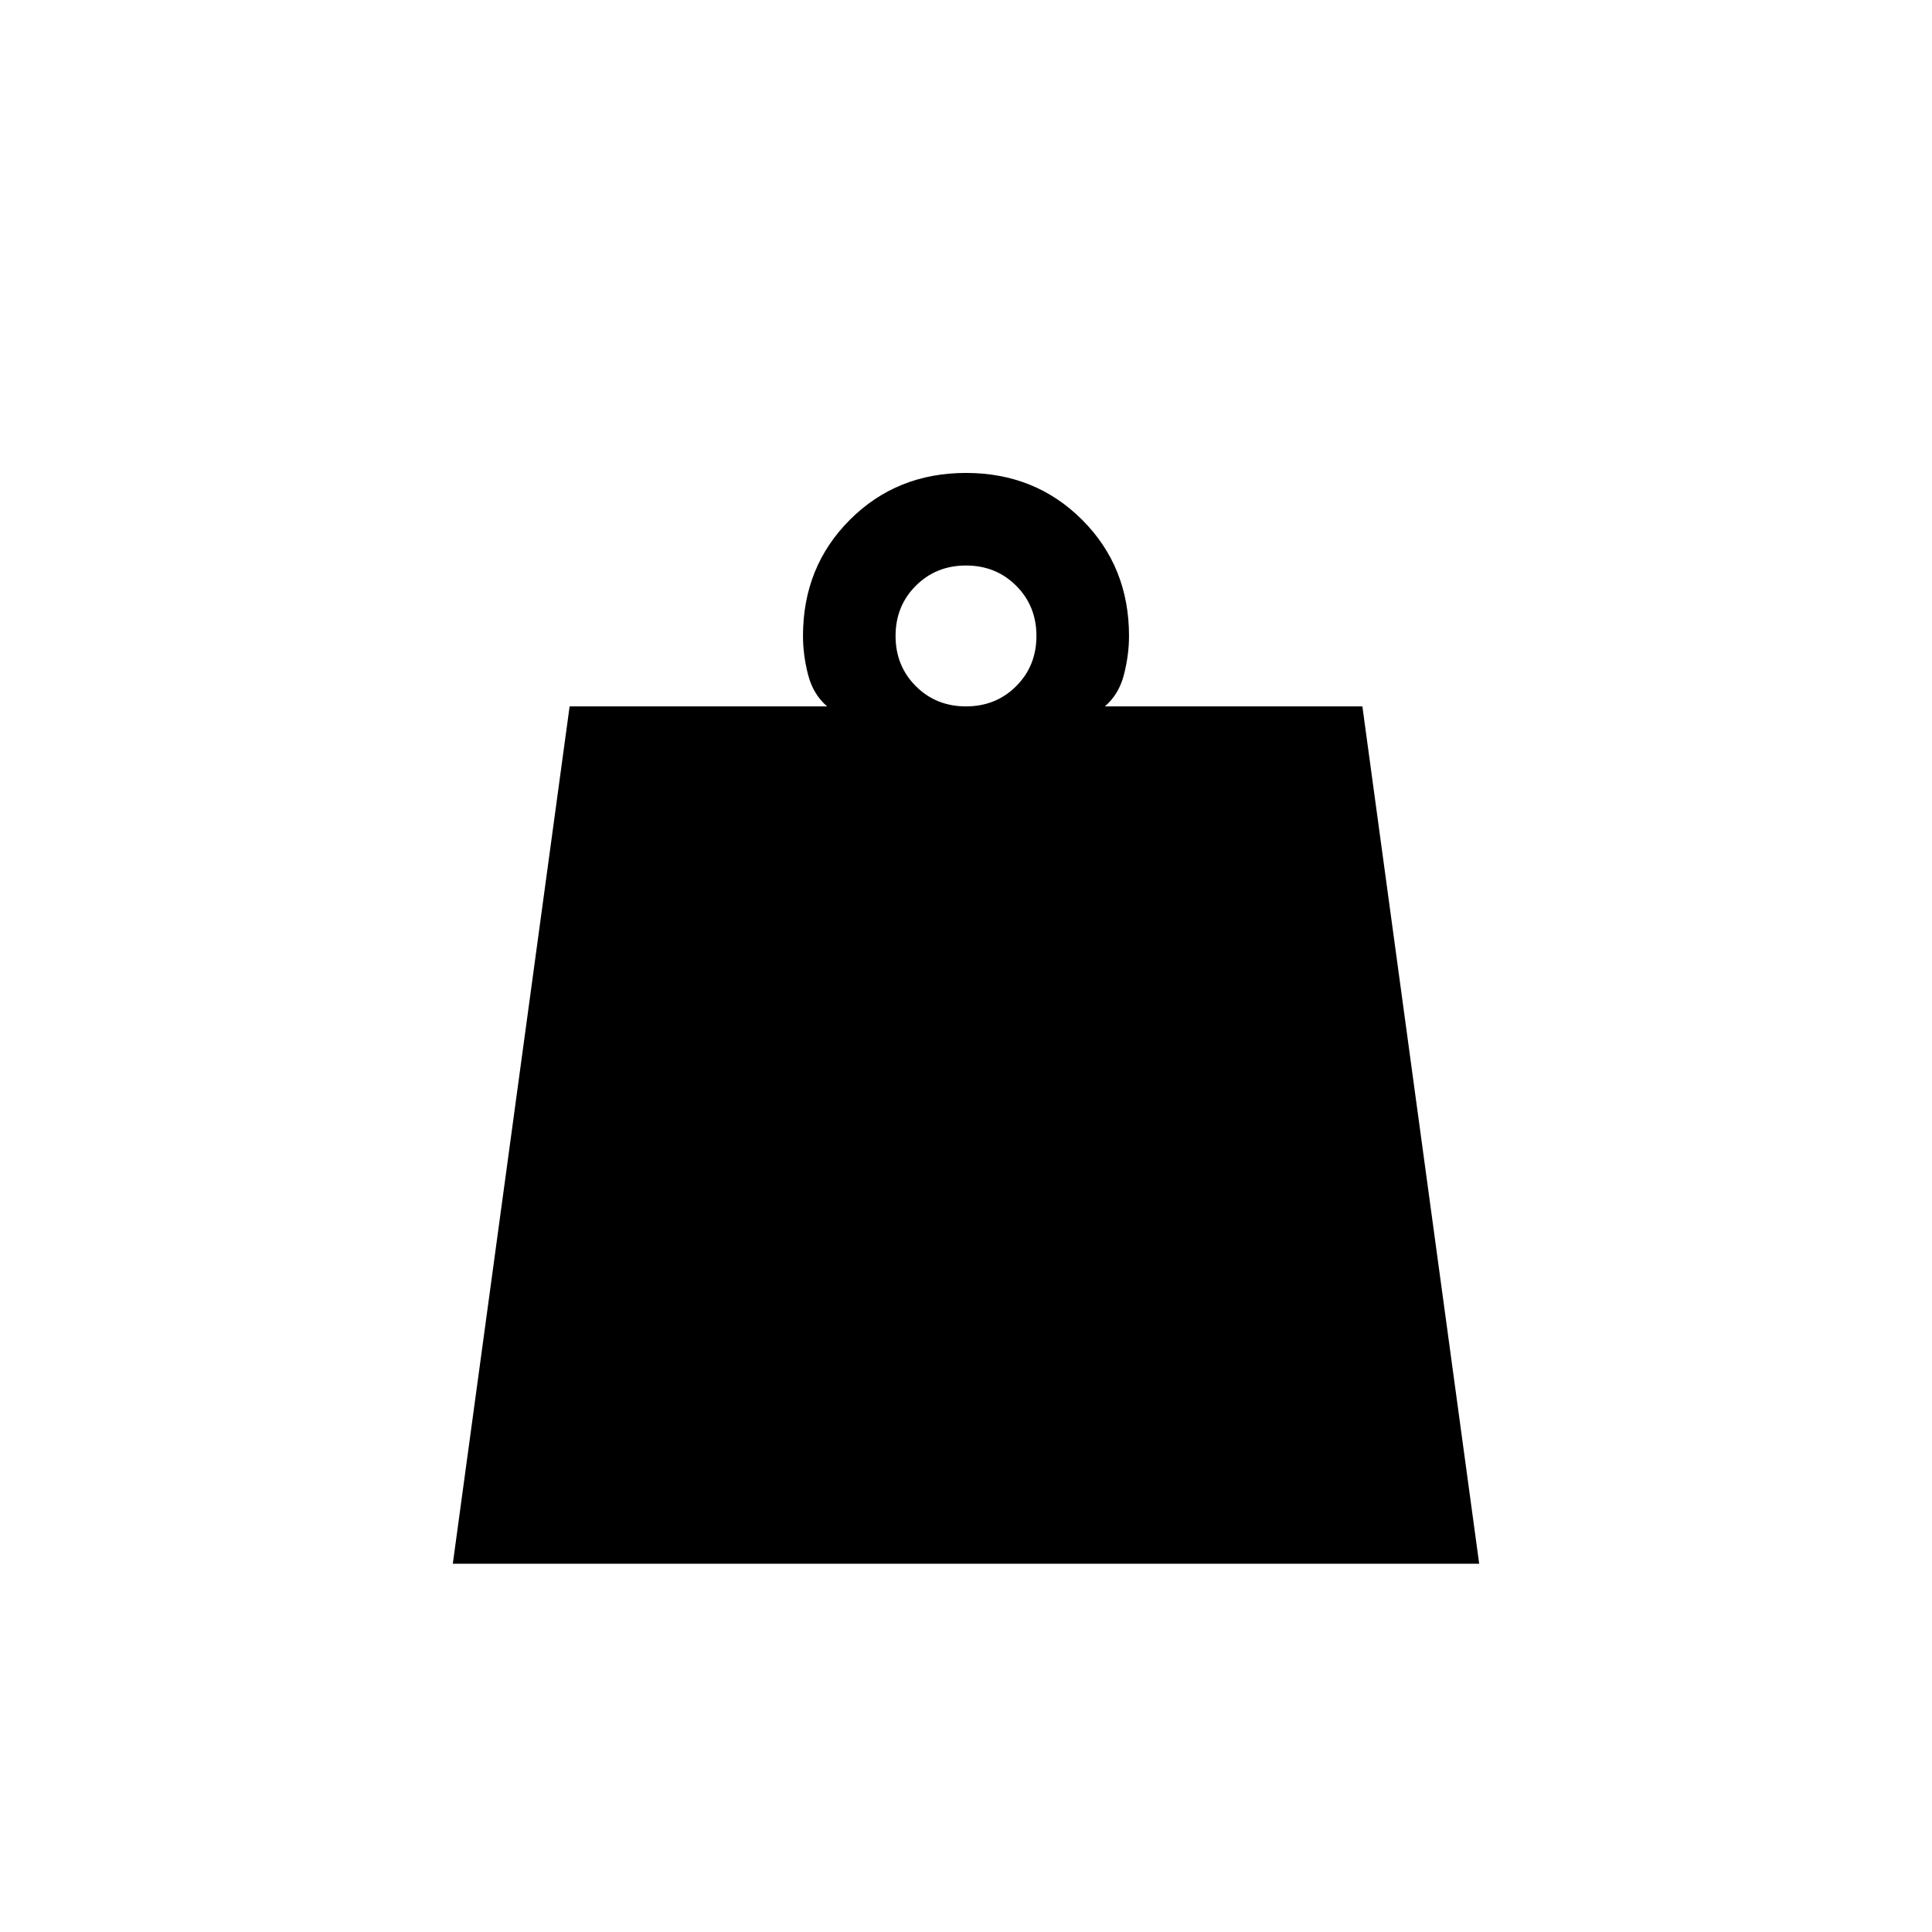 <svg xmlns="http://www.w3.org/2000/svg" height="20" viewBox="0 -960 960 960" width="20"><path d="M480-609q14.88 0 24.94-10.06Q515-629.13 515-644q0-14.88-10.06-24.94T480-679q-14.87 0-24.94 10.06Q445-658.88 445-644q0 14.87 10.06 24.94Q465.13-609 480-609ZM225-183l58.04-426H411q-7-6-9.5-15.83-2.5-9.84-2.5-19.17 0-34.42 23.29-57.71T480-725q34.42 0 57.71 23.29T561-644q0 9.33-2.5 19.17Q556-615 549-609h127.96L735-183H225Z"/></svg>